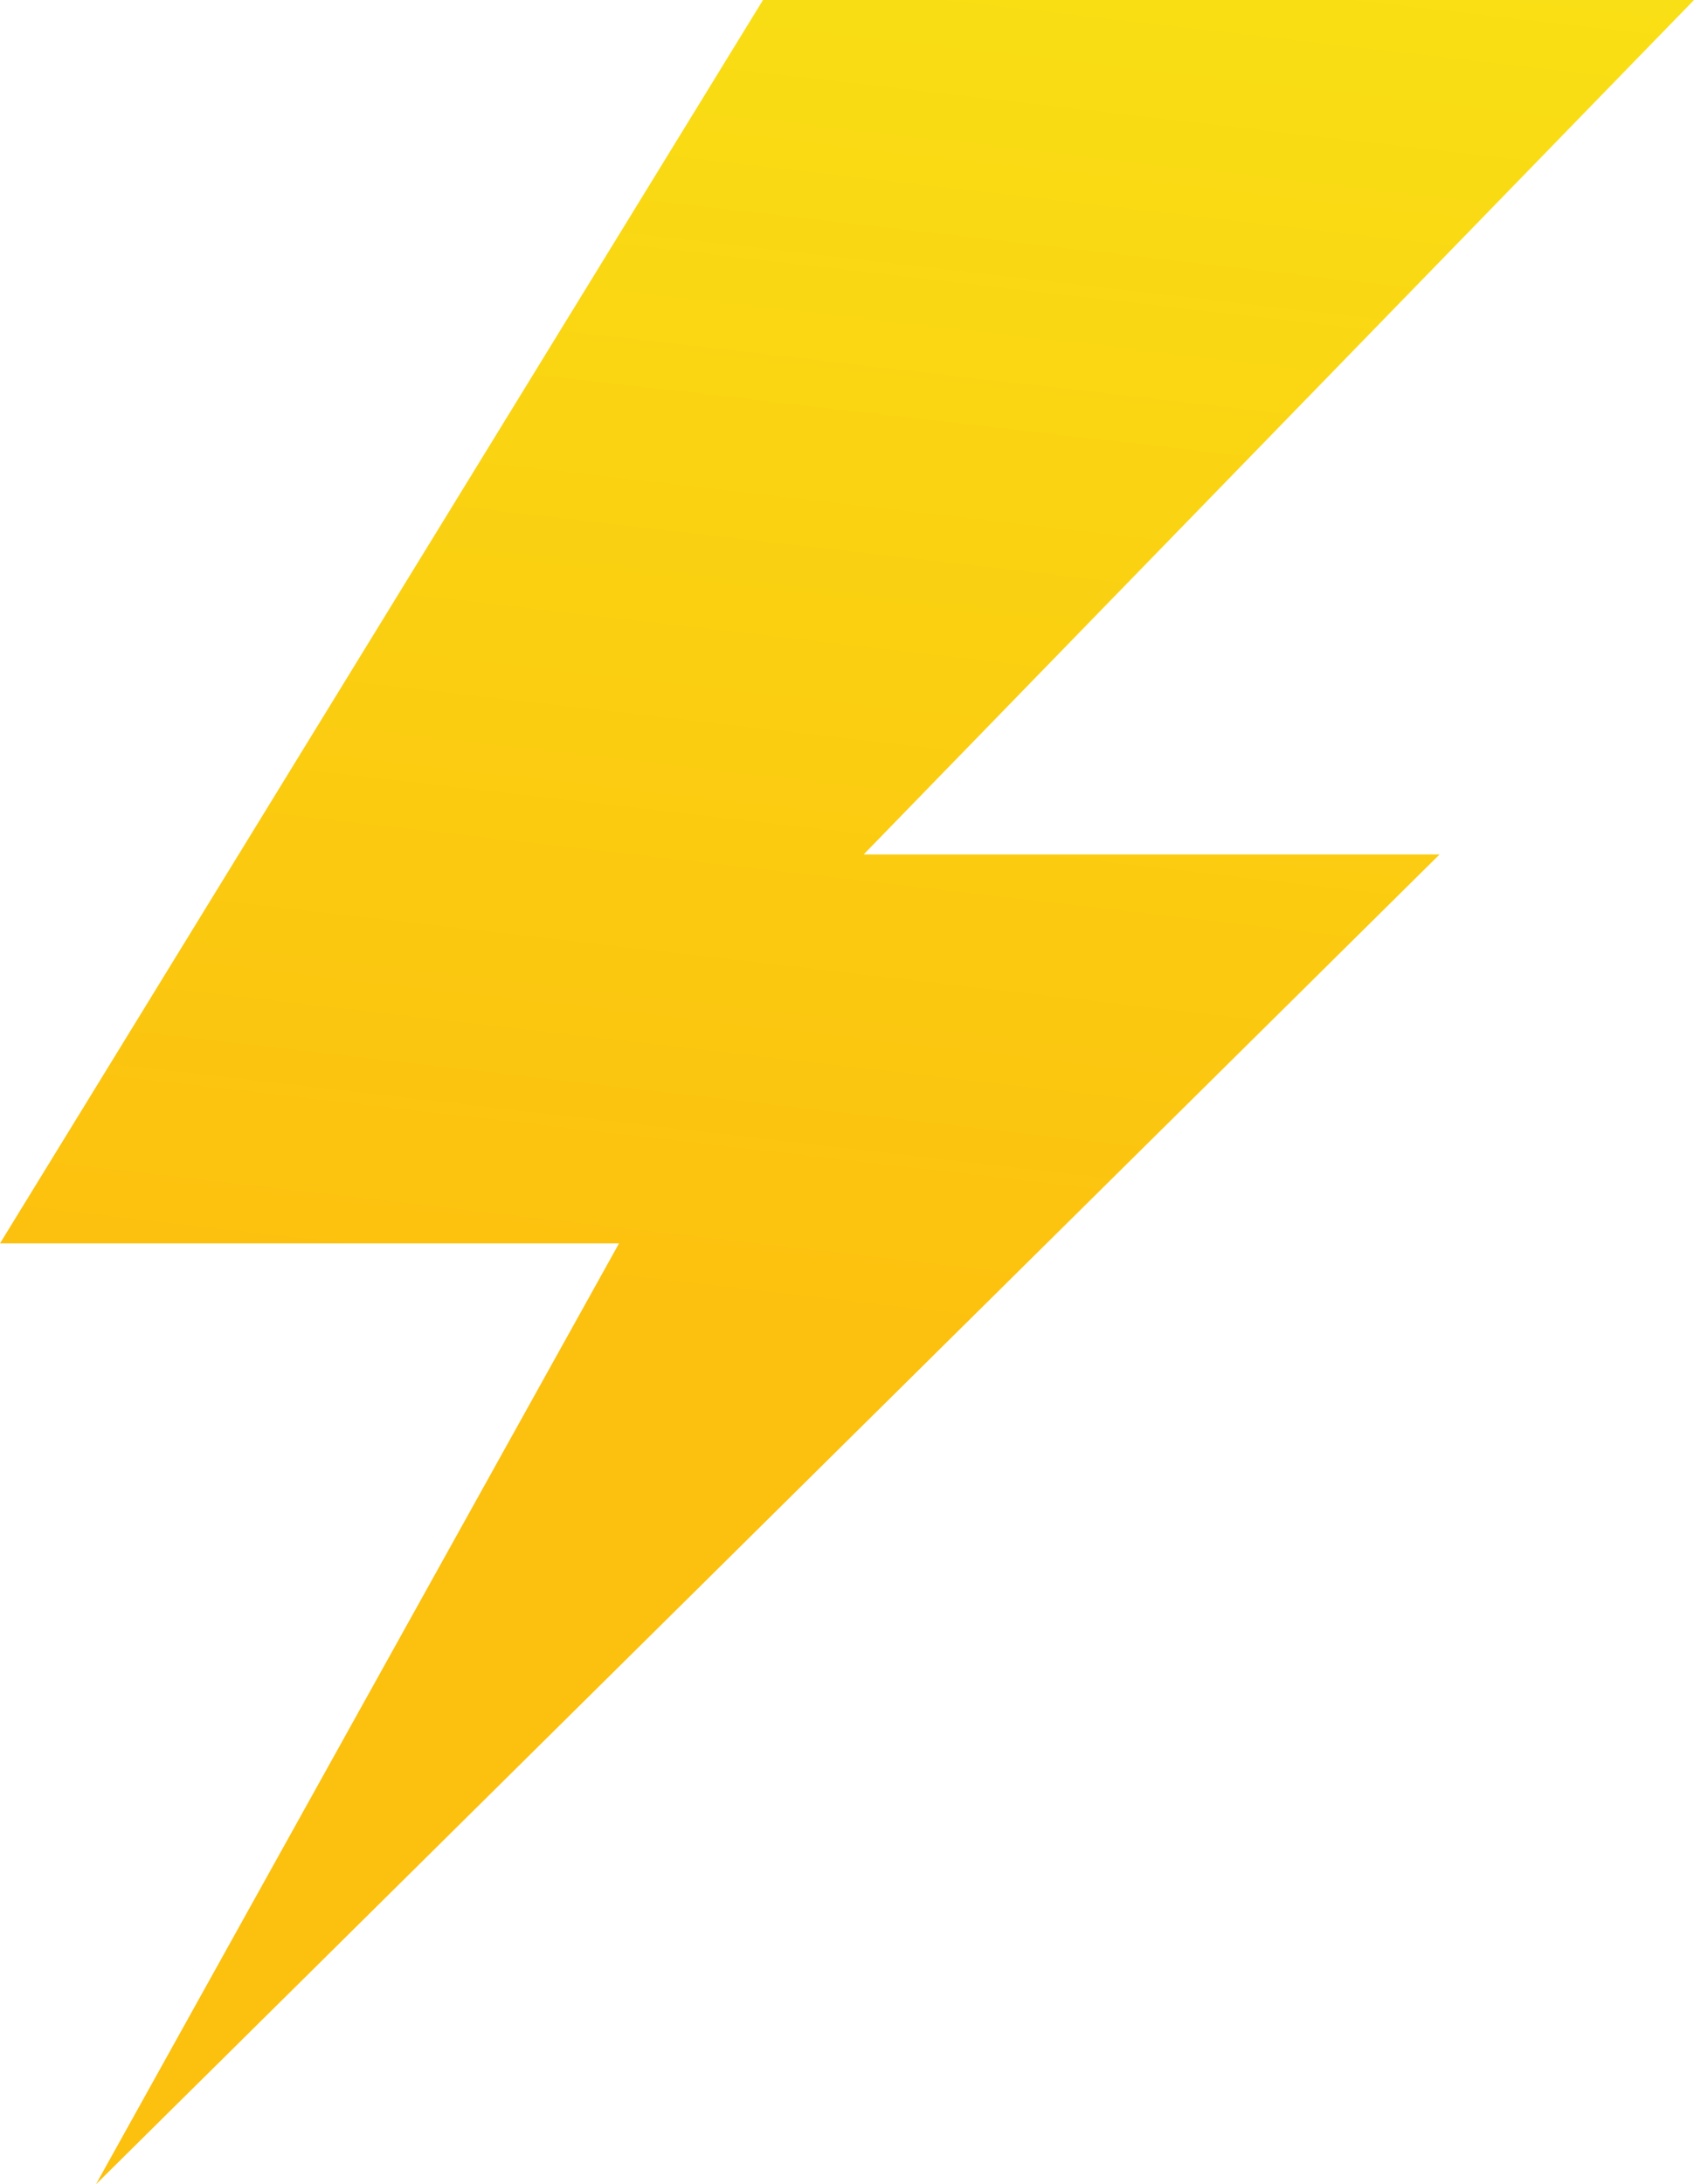 <svg xmlns="http://www.w3.org/2000/svg" xmlns:xlink="http://www.w3.org/1999/xlink" viewBox="0 0 86.83 111.92"><defs><style>.cls-1{fill:url(#Degradado_sin_nombre_47);}</style><linearGradient id="Degradado_sin_nombre_47" x1="49.4" y1="-20.29" x2="39.07" y2="69.74" gradientUnits="userSpaceOnUse"><stop offset="0" stop-color="#f8e616"/><stop offset="1" stop-color="#fcc00e"/></linearGradient></defs><title>rayo</title><g id="Capa_2" data-name="Capa 2"><g id="Capa_1-2" data-name="Capa 1"><polygon class="cls-1" points="86.83 0 39.11 0 0 63.71 31.73 63.71 4.92 111.92 73.79 43.78 44.27 43.78 86.83 0"/></g></g></svg>